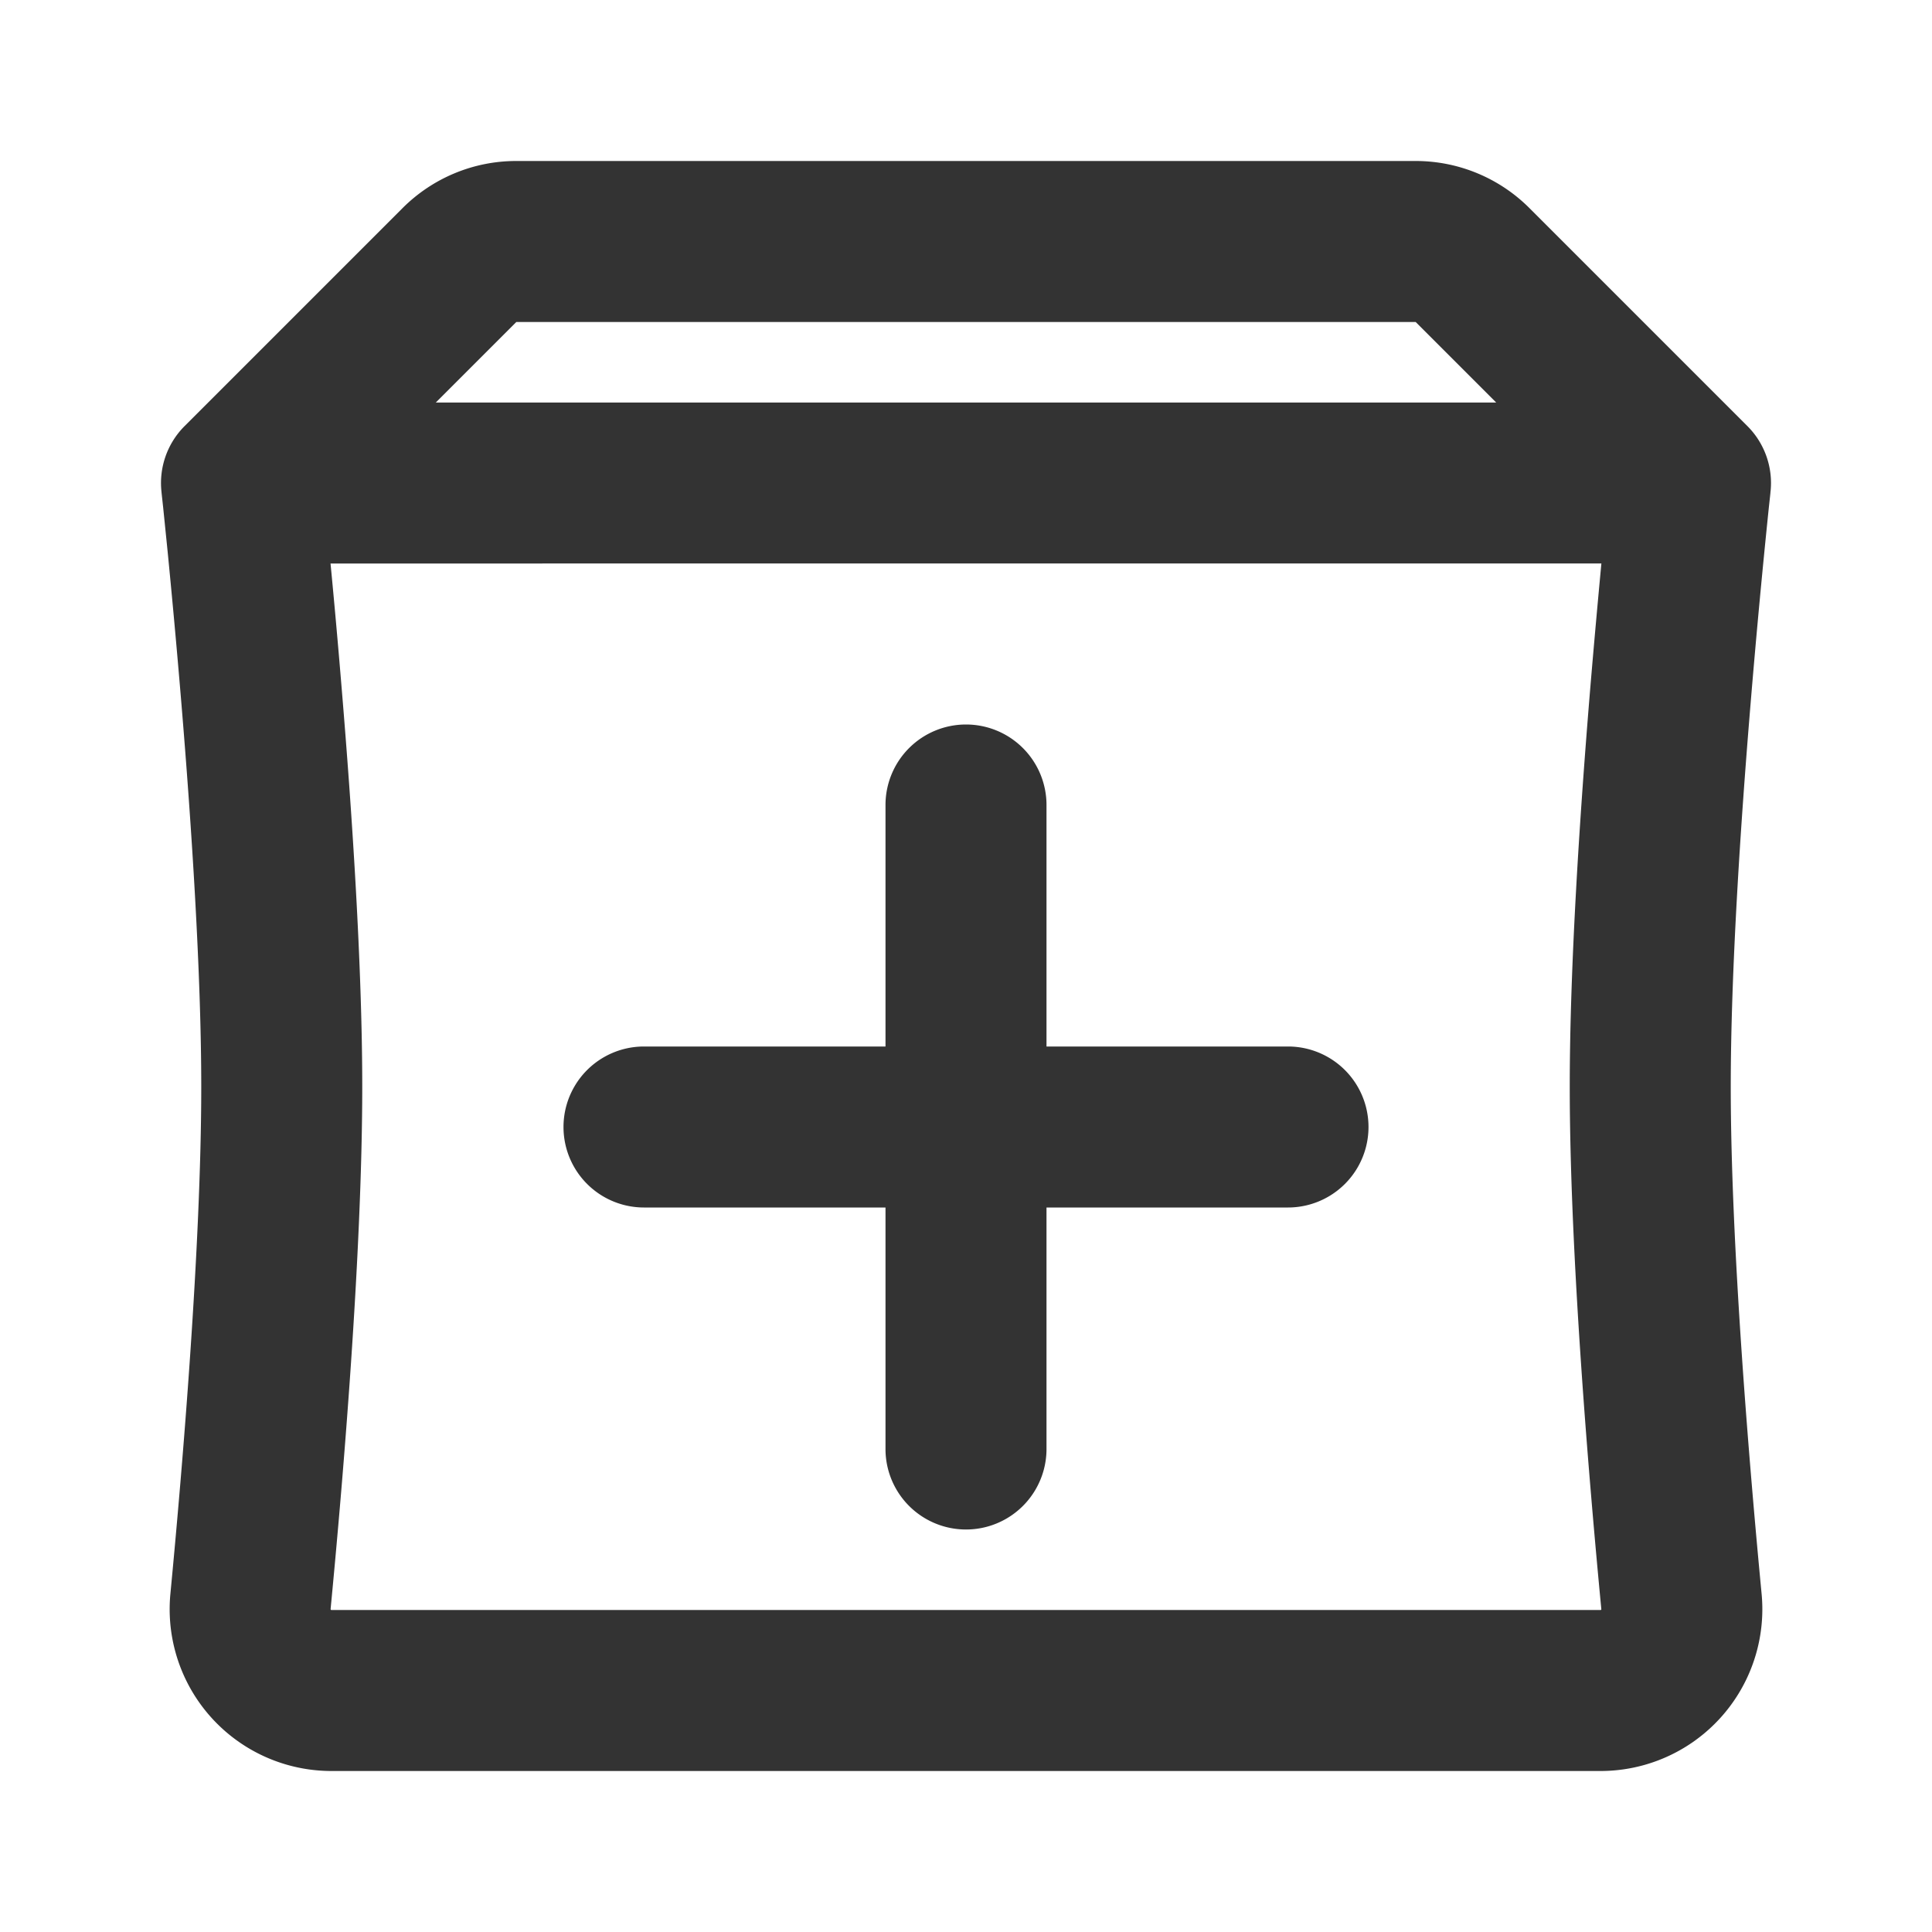 <svg xmlns="http://www.w3.org/2000/svg" width="24" height="24" fill="none" viewBox="0 0 24 24">
  <path fill="#333" fill-rule="evenodd" d="M6.414 4l-1 1h13.172l-1-1H6.414zm15.58 2.109a1 1 0 00-.287-.816L19 2.586A1.996 1.996 0 0017.588 2H6.412C5.88 2 5.374 2.212 5 2.586L2.293 5.293a1 1 0 00-.287.816v.003l.001.009.004.038.016.147.056.552c.046.47.108 1.128.17 1.876.125 1.504.247 3.345.247 4.766 0 1.978-.236 4.757-.383 6.296A2.01 2.01 0 004.115 22h15.77a2.01 2.01 0 001.998-2.204c-.147-1.54-.383-4.318-.383-6.296 0-1.421.122-3.262.247-4.766a121.848 121.848 0 01.226-2.428l.016-.147.004-.038v-.01l.001-.002zM4.106 7c.042.435.091.974.14 1.57.126 1.513.254 3.422.254 4.93 0 2.085-.245 4.95-.393 6.487a.02.02 0 000 .004v.001a.017.017 0 00.007.008h15.772a.017.017 0 00.006-.006v-.007c-.147-1.537-.392-4.402-.392-6.487 0-1.508.128-3.417.253-4.93.05-.596.099-1.135.14-1.57H4.107zM12 9a1 1 0 011 1v3h3a1 1 0 110 2h-3v3a1 1 0 11-2 0v-3H8a1 1 0 110-2h3v-3a1 1 0 011-1z"/>
</svg>
